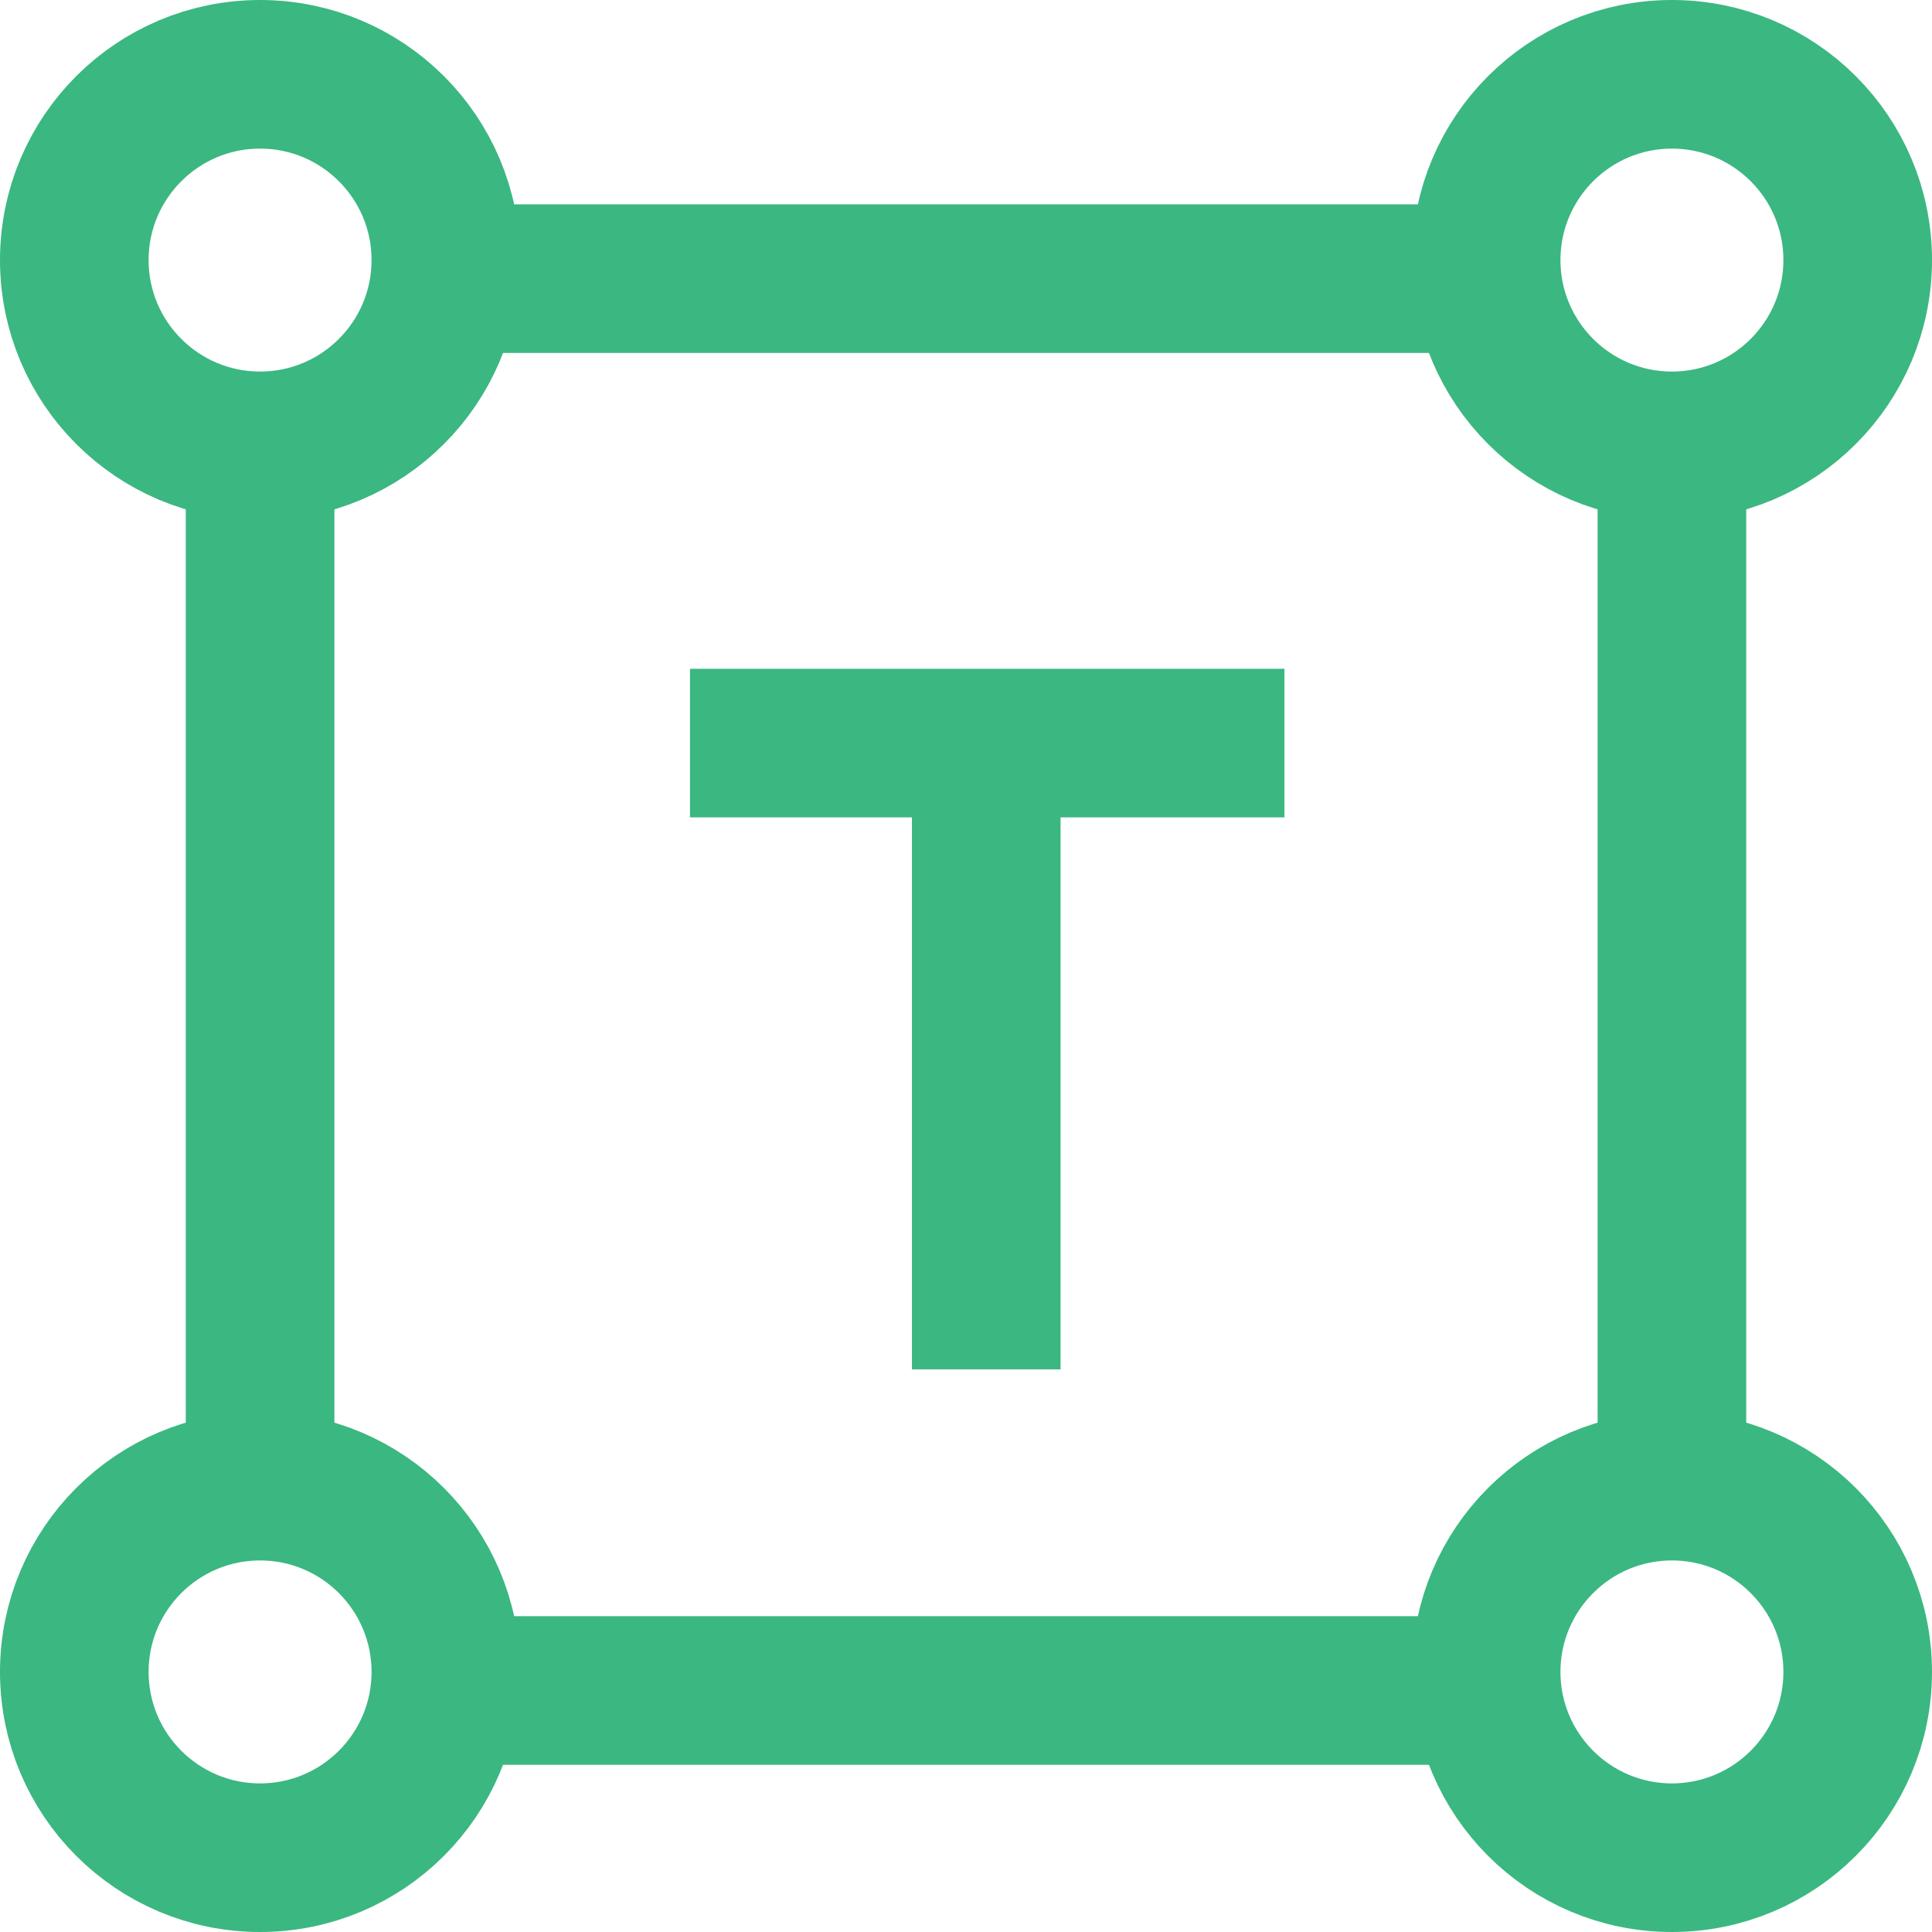 <svg xmlns="http://www.w3.org/2000/svg" width="52" height="52" viewBox="0 0 52 52">
  <g id="Group_235" data-name="Group 235" transform="translate(-350 -3497)">
    <circle id="Ellipse_30" data-name="Ellipse 30" cx="5" cy="5" r="5" transform="translate(352 3499)" fill="none" stroke="#3bb781" stroke-width="4"/>
    <circle id="Ellipse_31" data-name="Ellipse 31" cx="5" cy="5" r="5" transform="translate(390 3499)" fill="none" stroke="#3bb781" stroke-width="4"/>
    <circle id="Ellipse_32" data-name="Ellipse 32" cx="5" cy="5" r="5" transform="translate(352 3537)" fill="none" stroke="#3bb781" stroke-width="4"/>
    <circle id="Ellipse_33" data-name="Ellipse 33" cx="5" cy="5" r="5" transform="translate(390 3537)" fill="none" stroke="#3bb781" stroke-width="4"/>
    <line id="Line_2" data-name="Line 2" y1="28" transform="translate(357 3508.5)" fill="none" stroke="#3bb781" stroke-width="4"/>
    <line id="Line_4" data-name="Line 4" x1="30" transform="translate(360.5 3542.5)" fill="none" stroke="#3bb781" stroke-width="4"/>
    <line id="Line_6" data-name="Line 6" y1="16" transform="translate(368.571 3517) rotate(-90)" fill="none" stroke="#3bb781" stroke-width="4"/>
    <line id="Line_8" data-name="Line 8" y2="16" transform="translate(376.545 3517.857)" fill="none" stroke="#3bb781" stroke-width="4"/>
    <line id="Line_9" data-name="Line 9" x1="30" transform="translate(360.5 3504.5)" fill="none" stroke="#3bb781" stroke-width="4"/>
    <line id="Line_10" data-name="Line 10" y1="28.722" transform="translate(395 3508.778)" fill="none" stroke="#3bb781" stroke-width="4"/>
  </g>
</svg>
